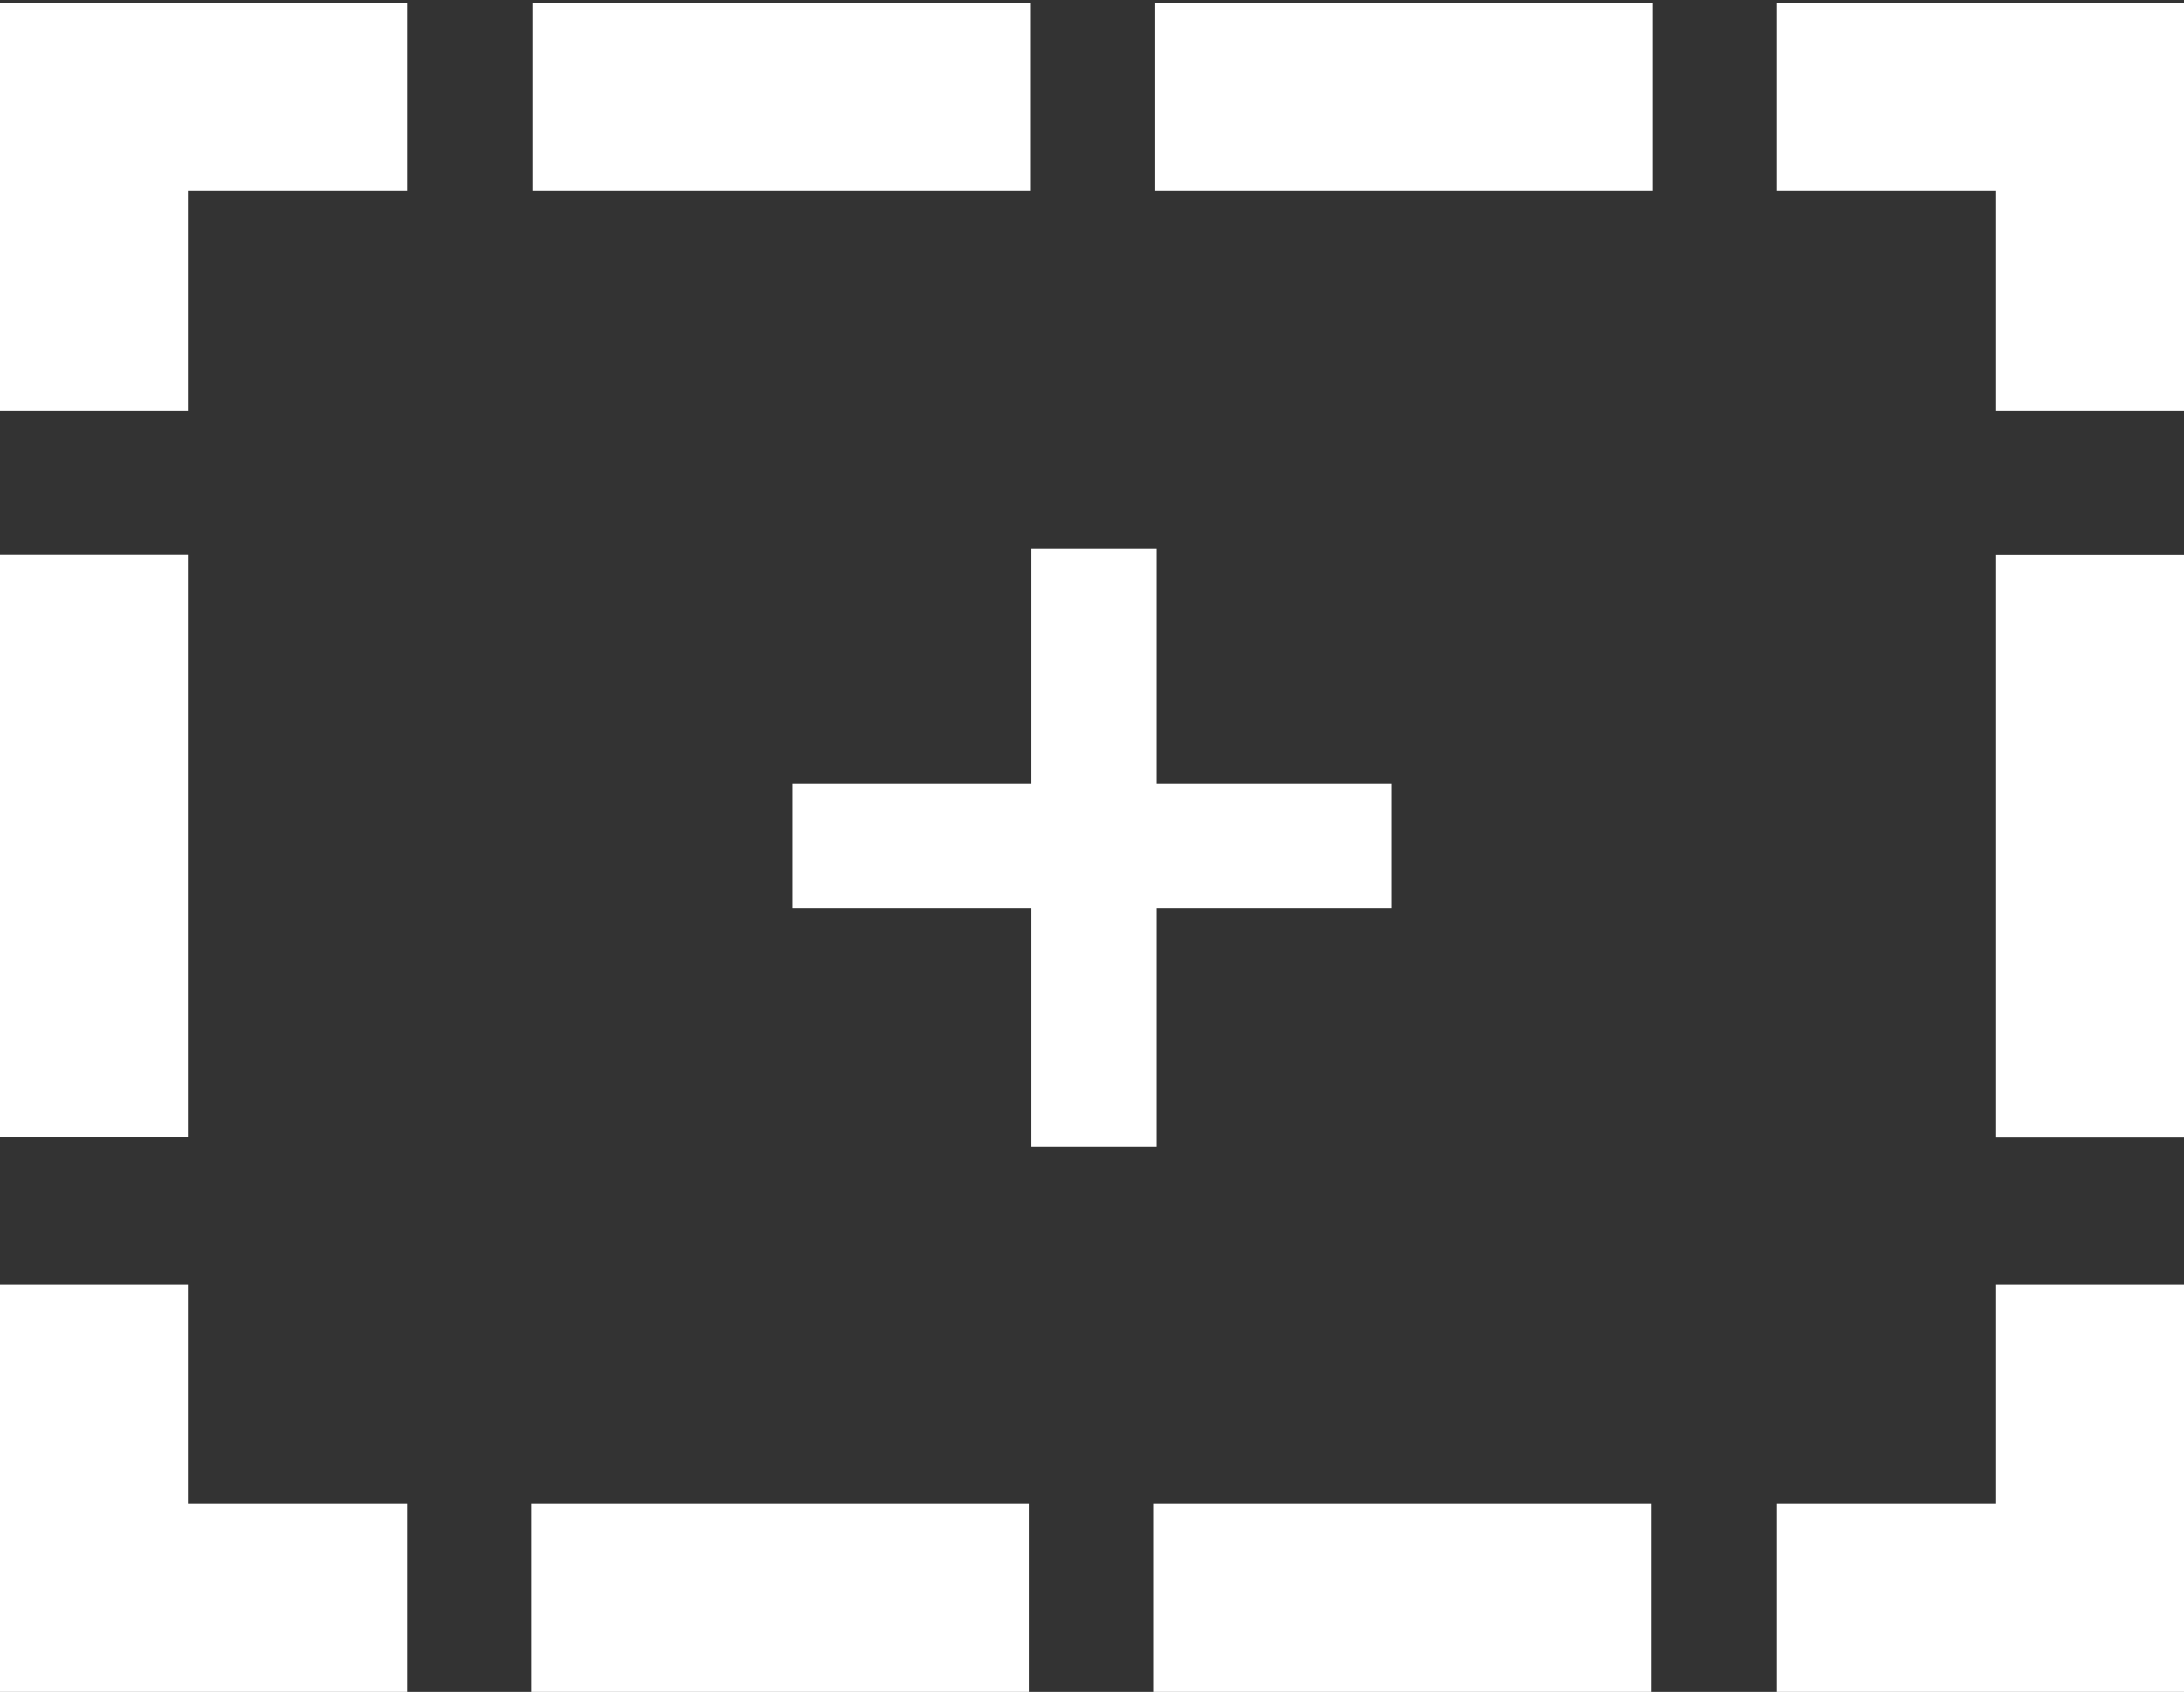 <?xml version="1.0" encoding="utf-8"?>
<!-- Generator: Adobe Illustrator 21.1.0, SVG Export Plug-In . SVG Version: 6.00 Build 0)  -->
<svg version="1.1" id="Layer_1" xmlns="http://www.w3.org/2000/svg" xmlns:xlink="http://www.w3.org/1999/xlink" x="0px" y="0px"
	 viewBox="0 0 69.7 54" style="enable-background:new 0 0 69.7 54;" xml:space="preserve">
<rect x="0" y="0" width="69.7" height="54" fill="#333333" stroke="none"/>
<style type="text/css">
	.st0{fill:none;stroke:#FFFFFF;stroke-width:4;stroke-miterlimit:10;}
	.st1{fill:none;stroke:#FFFFFF;stroke-width:6;stroke-miterlimit:10;}
	.st2{fill:none;stroke:#FFFFFF;stroke-width:6;stroke-miterlimit:10;stroke-dasharray:15.884,3.971;}
	.st3{fill:none;stroke:#FFFFFF;stroke-width:6;stroke-miterlimit:10;stroke-dasharray:18.604,4.651;}
</style>
<title>add-card</title>
<line class="st0" x1="34.9" y1="17.5" x2="34.9" y2="36.6"/>
<line class="st0" x1="44.4" y1="27" x2="25.3" y2="27"/>
<g>
	<g>
		<polyline class="st1" points="66.7,41 66.7,51 56.7,51 		"/>
		<line class="st2" x1="52.7" y1="51" x2="15" y2="51"/>
		<polyline class="st1" points="13,51 3,51 3,41 		"/>
		<line class="st3" x1="3" y1="36.3" x2="3" y2="15.4"/>
		<polyline class="st1" points="3,13.1 3,3.1 13,3.1 		"/>
		<line class="st2" x1="17" y1="3.1" x2="54.7" y2="3.1"/>
		<polyline class="st1" points="56.7,3.1 66.7,3.1 66.7,13.1 		"/>
		<line class="st3" x1="66.7" y1="17.7" x2="66.7" y2="38.7"/>
	</g>
</g>
</svg>
